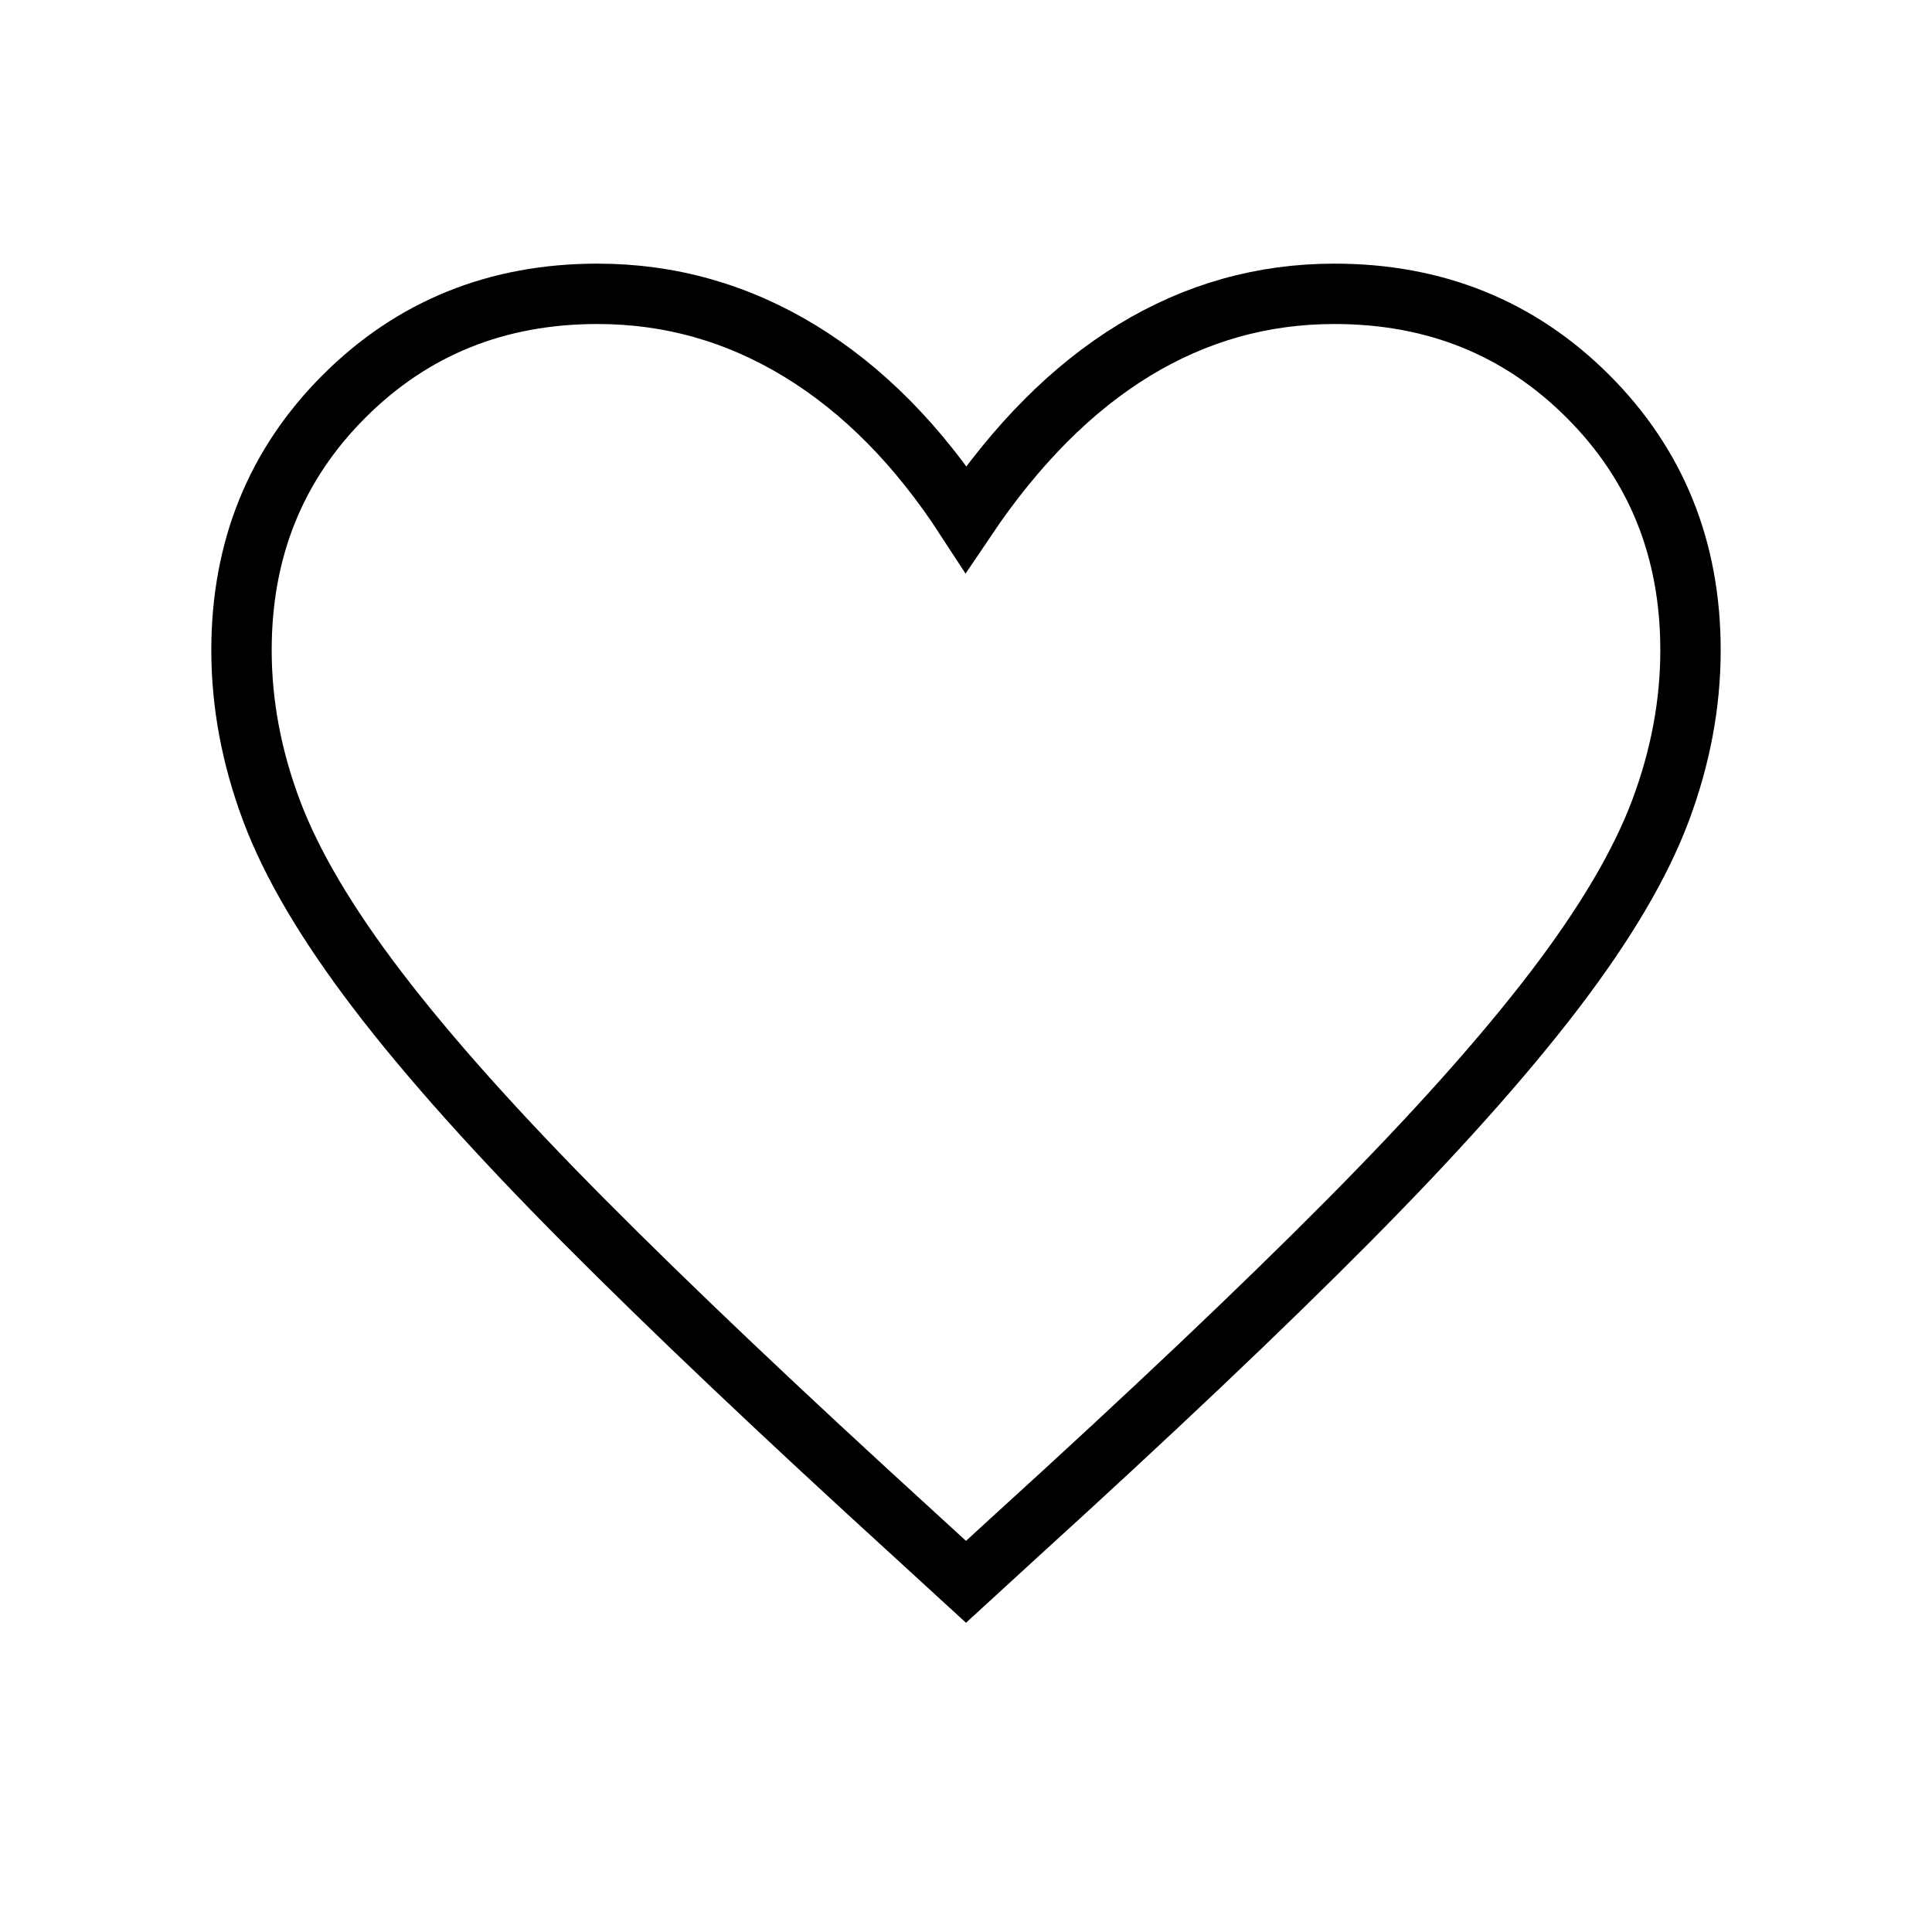 <svg xmlns="http://www.w3.org/2000/svg" height="40" viewBox="0 -960 960 960" width="40" fill="none" stroke-width="30" stroke="black">
    <path d="m480-174-25.128-23.025q-99.718-90.898-164.513-156.052T187.666-467.859q-37.897-49.628-52.782-89.423Q120-597.077 120-636.923q0-75.18 50.949-126.129Q221.897-814 296.923-814q54.051 0 100.769 28.538Q444.41-756.923 480-702.154q37.539-55.744 83.513-83.795Q609.487-814 663.077-814q75.026 0 125.975 50.948Q840-712.103 840-636.923q0 39.846-14.884 79.641-14.885 39.795-52.783 89.423-37.897 49.628-102.564 114.782-64.666 65.154-164.641 156.052L480-174Z"/>
</svg>
